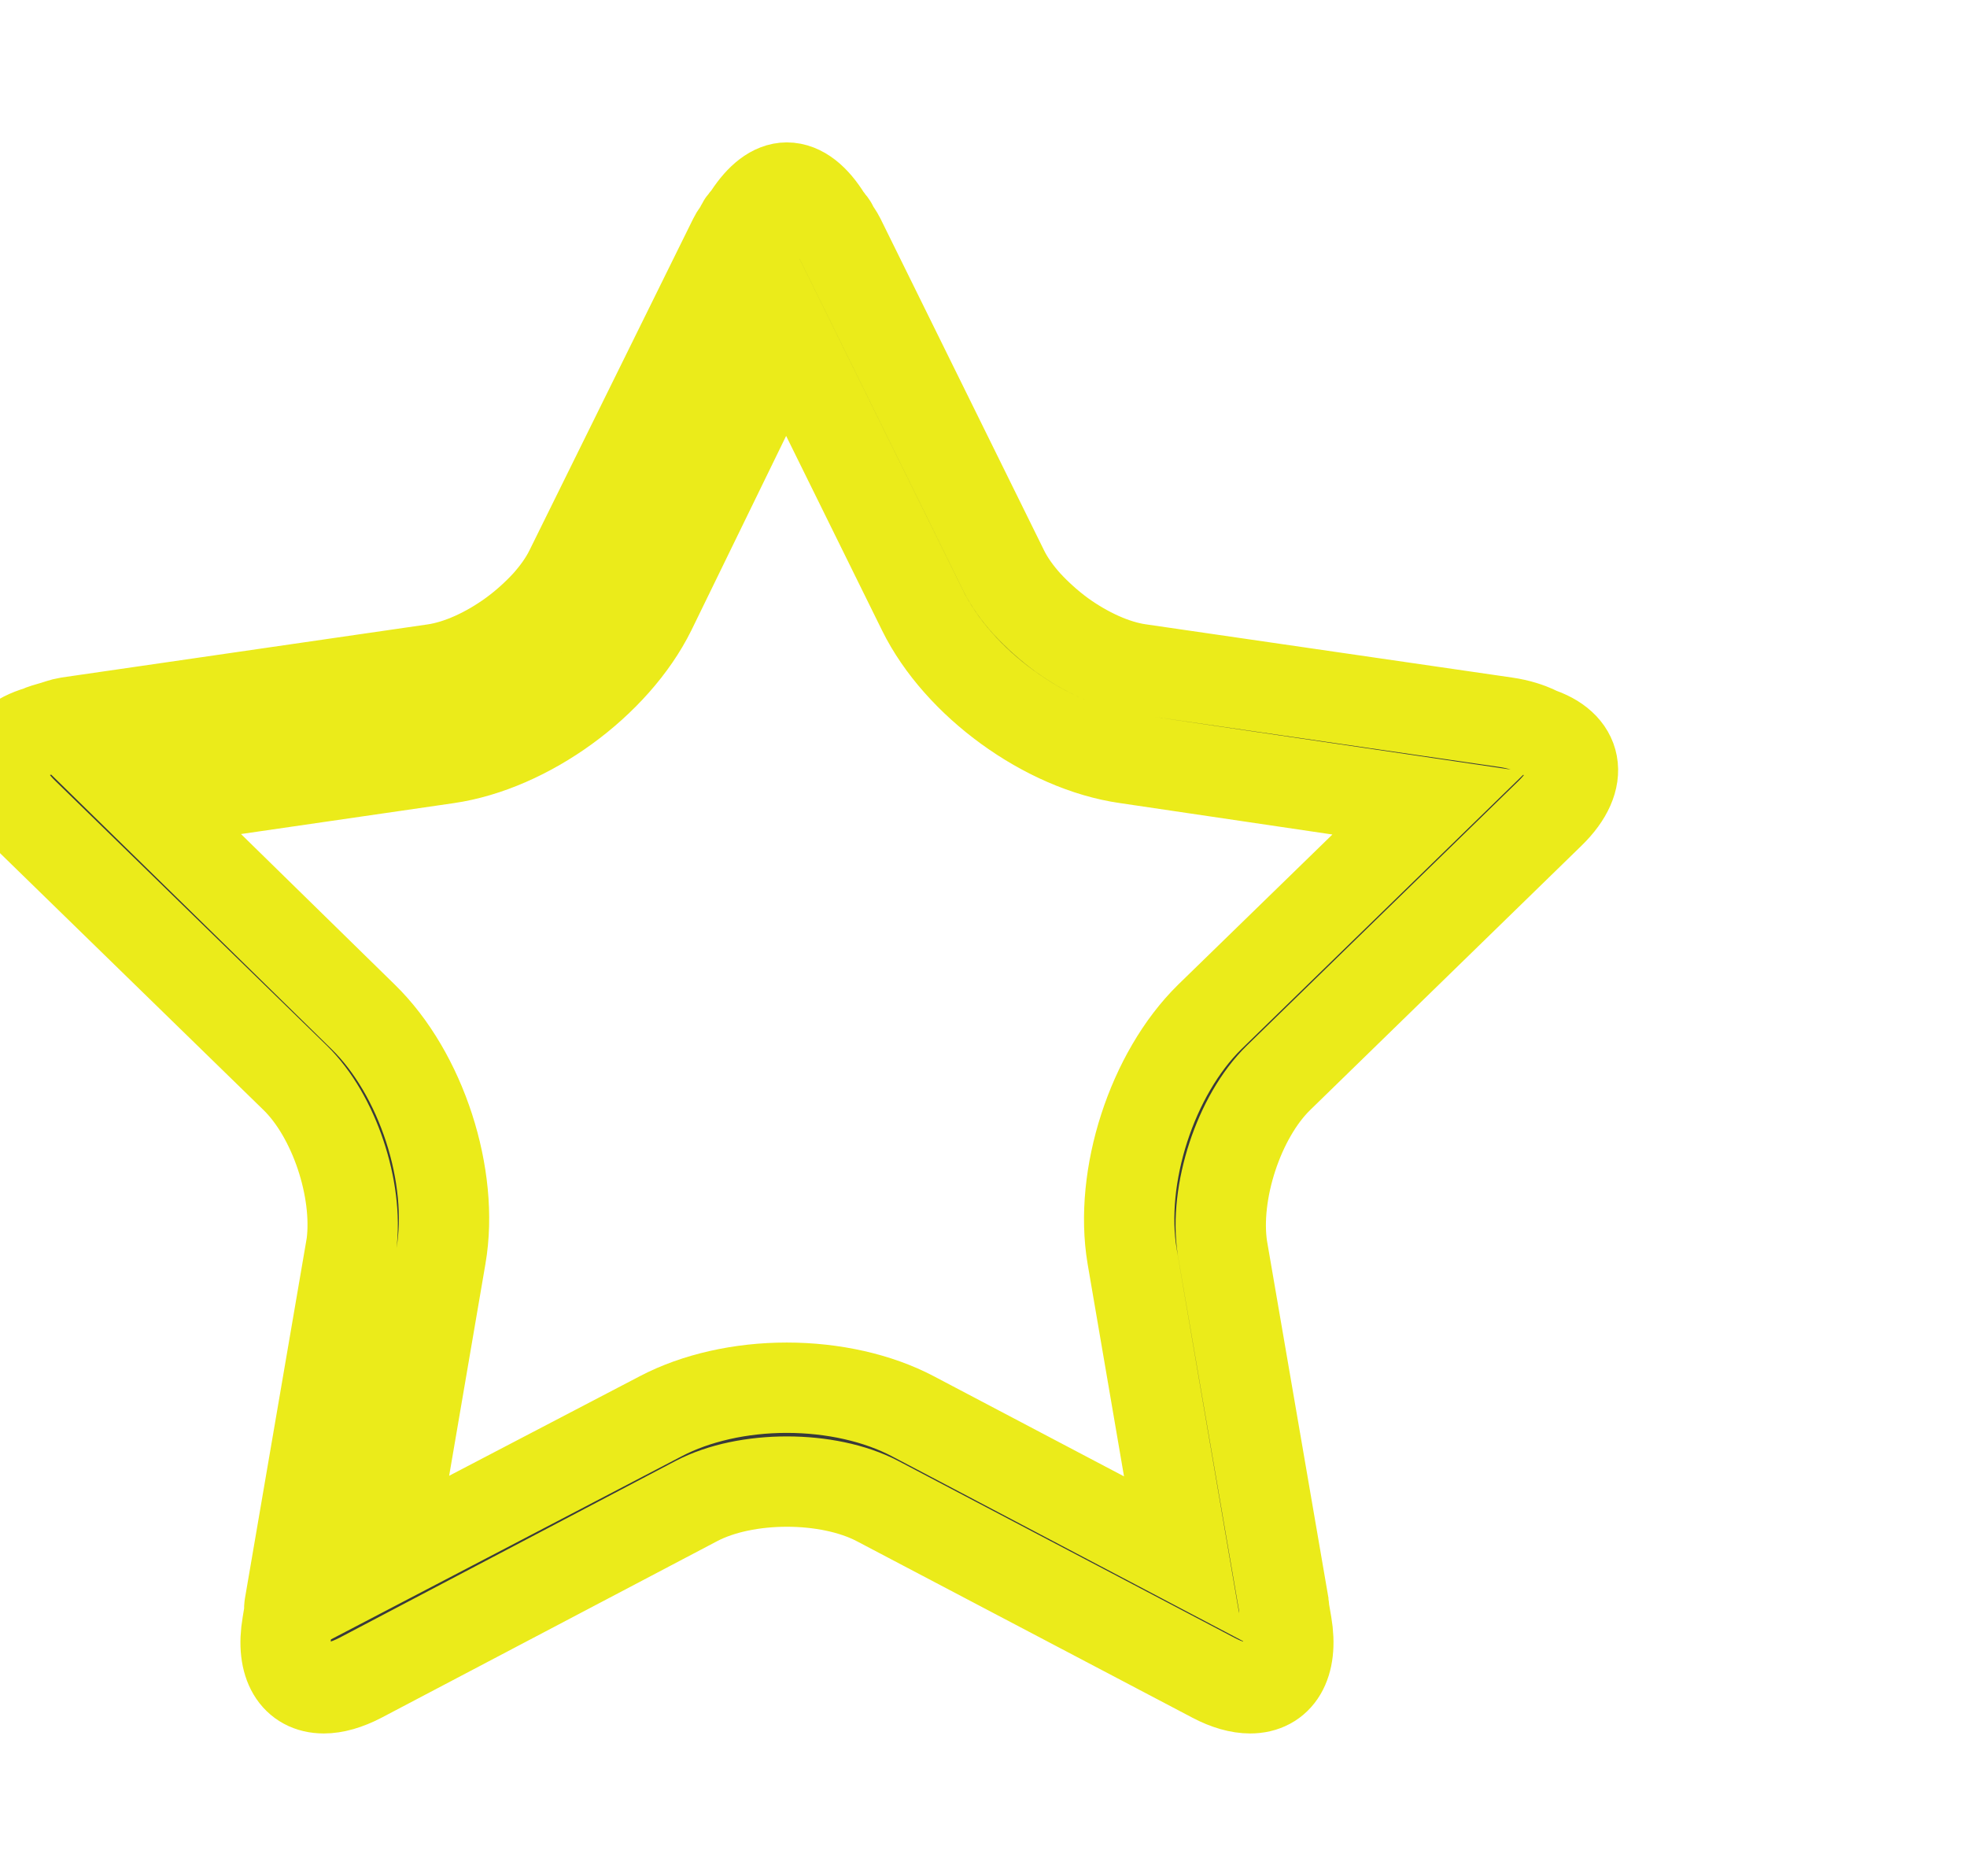 <svg xmlns="http://www.w3.org/2000/svg" xmlns:xlink="http://www.w3.org/1999/xlink" version="1.0" width="21.775" height="20.762" enable-background="new 0 0 21.775 20.762" xml:space="preserve"><rect id="backgroundrect" width="100%" height="100%" x="0" y="0" fill="none" stroke="none"/>

<g class="currentLayer"><title>Layer 1</title><path fill="#393A3B" d="M14.152,11.931L17.161,9c0.397-0.388,0.308-0.758-0.148-0.9c-0.008-0.003-0.012-0.011-0.02-0.014  c-0.068-0.03-0.174-0.07-0.328-0.092l-4.053-0.589c-0.279-0.04-0.589-0.184-0.86-0.379c-0.142-0.104-0.272-0.221-0.386-0.345  c-0.105-0.117-0.194-0.241-0.255-0.365L9.298,2.64C9.278,2.6,9.254,2.57,9.232,2.533L9.213,2.495  c-0.009-0.018-0.021-0.023-0.03-0.04C9.171,2.44,9.16,2.423,9.148,2.409C9.019,2.201,8.868,2.076,8.71,2.076  c-0.15,0-0.294,0.119-0.419,0.309C8.281,2.396,8.273,2.41,8.264,2.421C8.247,2.45,8.225,2.462,8.209,2.495L8.183,2.547  C8.163,2.58,8.142,2.6,8.123,2.64L6.309,6.314C6.247,6.44,6.157,6.566,6.05,6.685C5.938,6.806,5.811,6.921,5.674,7.021  C5.4,7.22,5.088,7.365,4.807,7.406L0.753,7.994c-0.055,0.008-0.119,0.033-0.18,0.051h0c0,0,0,0-0.001,0  C0.522,8.06,0.477,8.07,0.43,8.093C-0.045,8.231-0.142,8.606,0.262,9l3.007,2.931c0.431,0.422,0.699,1.233,0.622,1.842l-0.687,4.005  c-0.004,0.025,0,0.045-0.002,0.068l-0.022,0.133c-0.077,0.446,0.094,0.708,0.404,0.708c0.118,0,0.255-0.038,0.407-0.117l3.717-1.955  c0.276-0.145,0.641-0.216,1.003-0.216c0.364,0,0.729,0.072,1.004,0.216l3.718,1.955c0.149,0.079,0.289,0.117,0.406,0.117  c0.312,0,0.481-0.262,0.405-0.708l-0.03-0.174c-0.001-0.012,0.002-0.019,0-0.03l-0.682-3.962  C13.439,13.2,13.713,12.361,14.152,11.931z M12.533,13.906l0.574,3.35l-3.003-1.581c-0.386-0.203-0.881-0.315-1.395-0.315  c-0.511,0-1.005,0.112-1.393,0.315l-3.007,1.57l0.572-3.34c0.153-0.884-0.217-2.023-0.861-2.65L1.596,8.882l3.354-0.487  c0.887-0.128,1.857-0.833,2.255-1.639L8.7,3.689l1.513,3.068c0.397,0.806,1.367,1.51,2.255,1.637l3.355,0.496l-2.432,2.367  C12.753,11.884,12.384,13.023,12.533,13.906z" id="svg_1" class="selected" stroke="#ebeb1a" stroke-opacity="1"/></g></svg>